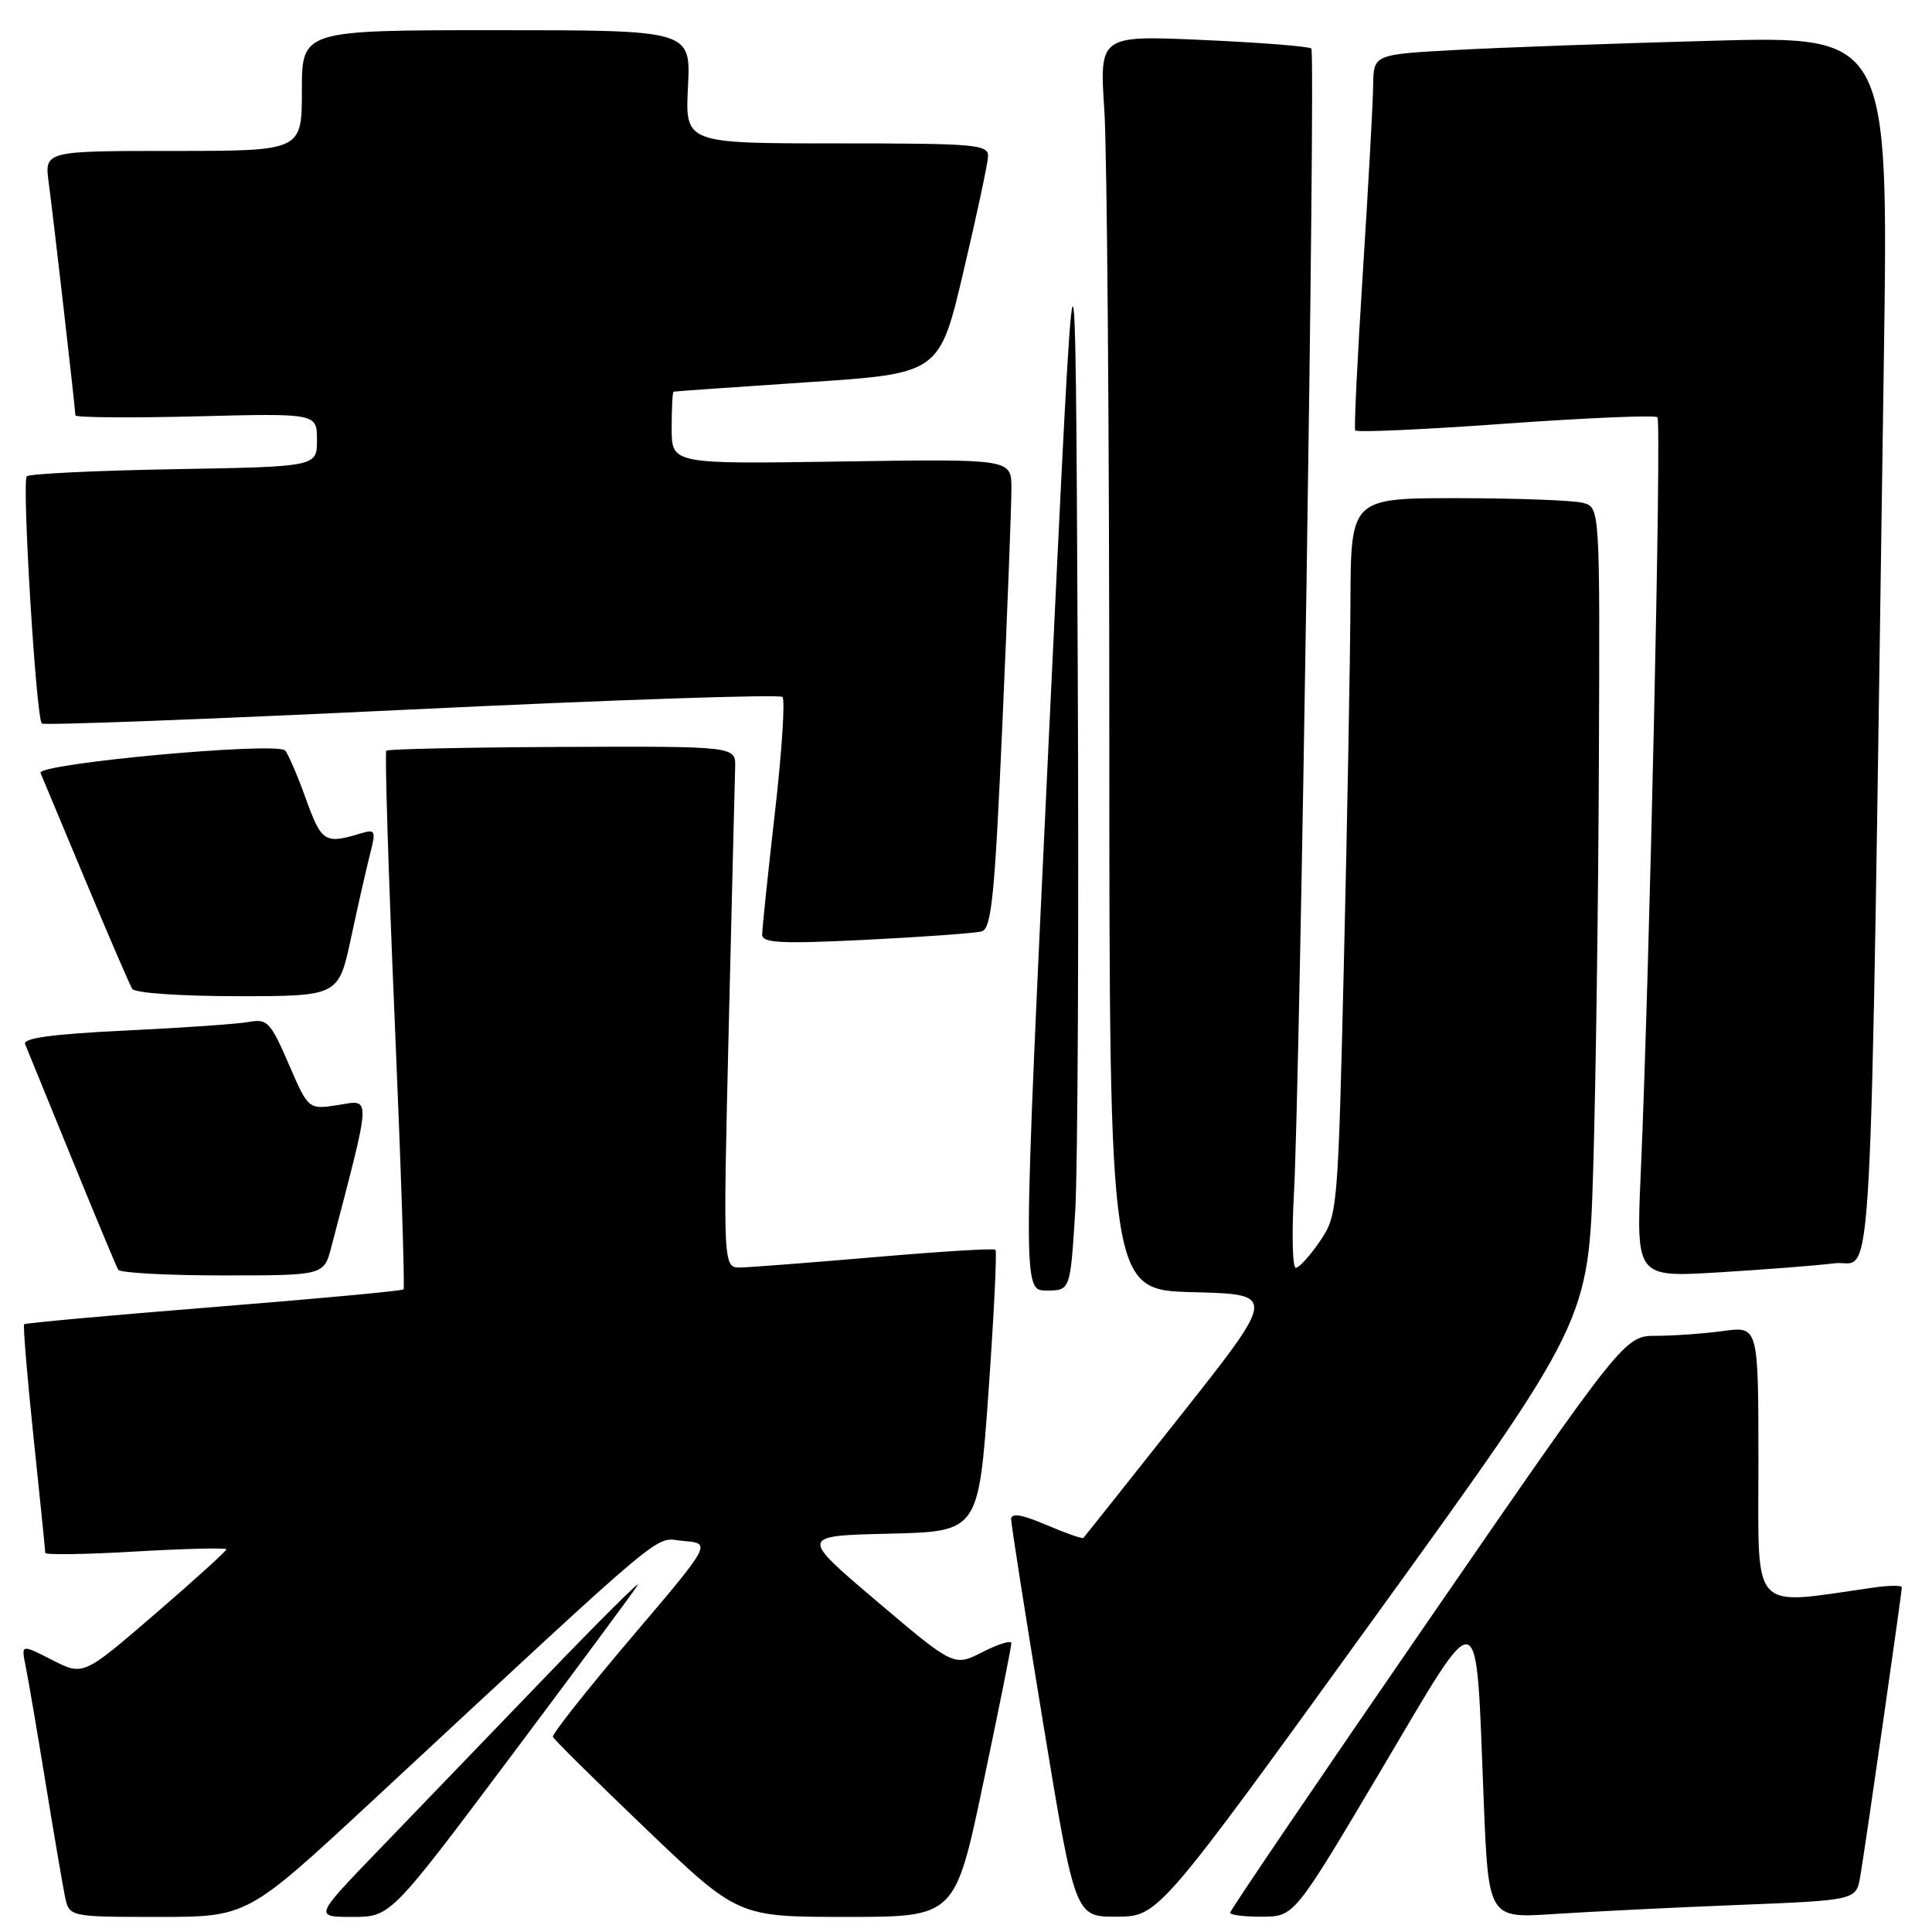 <?xml version="1.0" encoding="UTF-8" standalone="no"?>
<!DOCTYPE svg PUBLIC "-//W3C//DTD SVG 1.1//EN" "http://www.w3.org/Graphics/SVG/1.1/DTD/svg11.dtd" >
<svg xmlns="http://www.w3.org/2000/svg" xmlns:xlink="http://www.w3.org/1999/xlink" version="1.1" viewBox="0 0 256 256">
 <g >
 <path fill="currentColor"
d=" M 49.20 238.75 C 89.85 201.02 86.48 203.84 90.57 204.19 C 94.28 204.50 94.28 204.50 83.65 217.00 C 77.81 223.88 73.13 229.79 73.26 230.14 C 73.39 230.49 78.97 236.00 85.65 242.39 C 97.79 254.00 97.79 254.00 112.18 254.00 C 126.56 254.00 126.56 254.00 130.29 236.25 C 132.35 226.49 134.02 218.15 134.01 217.73 C 134.01 217.31 132.29 217.83 130.20 218.90 C 126.40 220.84 126.40 220.84 116.18 212.17 C 105.96 203.50 105.96 203.50 117.81 203.22 C 129.66 202.94 129.66 202.94 130.98 184.45 C 131.70 174.28 132.12 165.80 131.90 165.60 C 131.68 165.39 124.53 165.83 116.00 166.57 C 107.47 167.30 99.44 167.92 98.15 167.95 C 95.80 168.00 95.80 168.00 96.56 136.25 C 96.98 118.79 97.36 103.24 97.41 101.69 C 97.50 98.88 97.50 98.88 74.55 98.97 C 61.93 99.03 51.41 99.25 51.19 99.47 C 50.97 99.70 51.47 115.77 52.30 135.19 C 53.13 154.61 53.66 170.66 53.47 170.85 C 53.28 171.05 41.96 172.10 28.31 173.19 C 14.67 174.28 3.37 175.31 3.20 175.47 C 3.04 175.63 3.60 182.40 4.45 190.51 C 5.30 198.62 6.00 205.49 6.00 205.77 C 6.00 206.05 11.40 205.97 18.00 205.58 C 24.60 205.20 30.00 205.07 30.00 205.29 C 30.00 205.52 25.73 209.39 20.52 213.88 C 11.03 222.06 11.03 222.06 6.92 219.96 C 2.81 217.86 2.81 217.86 3.38 220.68 C 3.70 222.23 4.88 229.12 6.00 236.00 C 7.12 242.88 8.29 249.74 8.60 251.25 C 9.16 254.00 9.16 254.00 20.97 254.00 C 32.77 254.00 32.77 254.00 49.20 238.75 Z  M 67.68 232.75 C 76.44 221.06 84.01 210.84 84.50 210.03 C 84.99 209.22 79.34 214.84 71.95 222.53 C 64.56 230.21 54.71 240.44 50.07 245.25 C 41.64 254.00 41.64 254.00 46.70 254.00 C 51.75 254.00 51.75 254.00 67.68 232.75 Z  M 182.00 214.51 C 210.50 175.08 210.50 175.08 211.11 154.79 C 211.45 143.63 211.79 119.36 211.86 100.87 C 212.00 67.23 212.00 67.23 209.75 66.63 C 208.51 66.30 201.09 66.02 193.25 66.01 C 179.00 66.00 179.00 66.00 178.94 79.75 C 178.91 87.31 178.52 108.68 178.08 127.24 C 177.29 160.52 177.24 161.02 174.89 164.48 C 173.57 166.41 172.14 167.99 171.70 167.99 C 171.27 168.00 171.15 163.61 171.45 158.25 C 172.26 143.55 174.34 7.01 173.76 6.43 C 173.48 6.15 167.05 5.64 159.47 5.30 C 145.68 4.68 145.68 4.68 146.33 14.59 C 146.69 20.04 146.99 57.45 146.99 97.72 C 147.00 170.93 147.00 170.93 158.07 171.22 C 169.14 171.50 169.14 171.50 156.49 187.50 C 149.53 196.30 143.71 203.62 143.56 203.78 C 143.41 203.93 141.19 203.15 138.64 202.06 C 135.42 200.68 134.00 200.44 133.98 201.29 C 133.98 201.95 135.88 214.09 138.21 228.25 C 142.45 254.00 142.45 254.00 147.98 253.97 C 153.50 253.94 153.50 253.94 182.00 214.51 Z  M 183.00 234.55 C 196.45 211.86 195.52 211.60 196.59 238.35 C 197.22 254.19 197.22 254.19 205.86 253.62 C 210.61 253.31 221.58 252.76 230.22 252.42 C 245.95 251.79 245.95 251.79 246.49 248.65 C 247.12 245.05 252.00 211.07 252.00 210.32 C 252.00 210.05 250.31 210.07 248.25 210.36 C 231.79 212.72 233.00 214.02 233.00 193.94 C 233.00 175.73 233.00 175.73 228.36 176.36 C 225.81 176.71 221.82 177.00 219.49 177.00 C 215.27 177.00 215.27 177.00 189.13 214.94 C 174.76 235.80 163.00 253.13 163.00 253.44 C 163.00 253.75 164.91 253.99 167.25 253.97 C 171.50 253.95 171.50 253.95 183.00 234.55 Z  M 142.46 160.75 C 142.82 155.11 142.97 121.92 142.80 87.00 C 142.50 23.50 142.50 23.50 139.00 97.25 C 135.50 171.00 135.50 171.00 138.65 171.00 C 141.81 171.00 141.81 171.00 142.46 160.75 Z  M 43.90 165.25 C 49.27 144.71 49.22 145.71 44.86 146.41 C 40.87 147.04 40.87 147.04 38.25 140.98 C 35.88 135.48 35.40 134.97 33.07 135.40 C 31.66 135.67 24.28 136.19 16.68 136.55 C 6.92 137.02 3.00 137.55 3.33 138.36 C 3.59 138.99 6.37 145.80 9.51 153.50 C 12.65 161.20 15.42 167.84 15.67 168.25 C 15.92 168.66 22.15 169.00 29.52 169.00 C 42.92 169.00 42.92 169.00 43.90 165.25 Z  M 243.13 167.39 C 248.31 166.78 247.72 177.68 249.62 47.63 C 250.24 4.76 250.24 4.76 226.87 5.40 C 214.02 5.75 198.66 6.30 192.75 6.63 C 182.00 7.22 182.00 7.22 181.95 11.36 C 181.92 13.64 181.31 24.72 180.59 36.00 C 179.87 47.28 179.41 56.74 179.57 57.03 C 179.72 57.32 188.67 56.92 199.45 56.14 C 210.24 55.37 219.32 54.98 219.62 55.29 C 220.18 55.85 218.56 129.22 217.41 155.38 C 216.80 169.25 216.80 169.25 227.65 168.60 C 233.62 168.24 240.59 167.70 243.13 167.39 Z  M 46.52 124.25 C 47.43 119.99 48.57 114.99 49.04 113.15 C 49.84 110.00 49.76 109.84 47.70 110.46 C 43.05 111.87 42.59 111.57 40.52 105.82 C 39.40 102.70 38.16 99.83 37.77 99.44 C 36.59 98.26 4.85 101.18 5.37 102.42 C 5.62 103.01 8.32 109.48 11.37 116.78 C 14.43 124.09 17.19 130.50 17.52 131.03 C 17.86 131.58 23.97 132.00 31.49 132.00 C 44.86 132.00 44.86 132.00 46.52 124.25 Z  M 130.06 123.42 C 131.39 123.05 131.80 118.89 132.83 95.74 C 133.49 80.76 134.03 66.77 134.02 64.65 C 134.00 60.81 134.00 60.81 111.50 61.15 C 89.00 61.50 89.00 61.50 89.00 56.75 C 89.00 54.14 89.11 51.96 89.25 51.90 C 89.39 51.85 97.37 51.29 106.99 50.65 C 124.48 49.50 124.48 49.50 127.66 36.00 C 129.41 28.57 130.88 21.71 130.92 20.75 C 130.99 19.14 129.41 19.00 110.89 19.00 C 90.78 19.00 90.78 19.00 91.16 11.50 C 91.54 4.00 91.54 4.00 65.77 4.00 C 40.00 4.00 40.00 4.00 40.00 12.00 C 40.00 20.00 40.00 20.00 22.94 20.00 C 5.88 20.00 5.88 20.00 6.46 24.25 C 7.05 28.62 9.97 54.08 9.99 55.04 C 10.00 55.33 17.20 55.39 26.00 55.17 C 42.00 54.76 42.00 54.76 42.00 58.30 C 42.00 61.84 42.00 61.84 23.08 62.17 C 12.68 62.35 3.89 62.78 3.55 63.11 C 2.88 63.79 4.78 95.11 5.54 95.87 C 5.80 96.13 27.84 95.29 54.51 94.01 C 81.18 92.73 103.31 91.98 103.68 92.35 C 104.05 92.72 103.60 99.66 102.67 107.76 C 101.74 115.87 100.99 123.11 100.99 123.85 C 101.00 124.96 103.53 125.08 114.75 124.53 C 122.31 124.15 129.20 123.65 130.06 123.42 Z "/>
</g>
</svg>